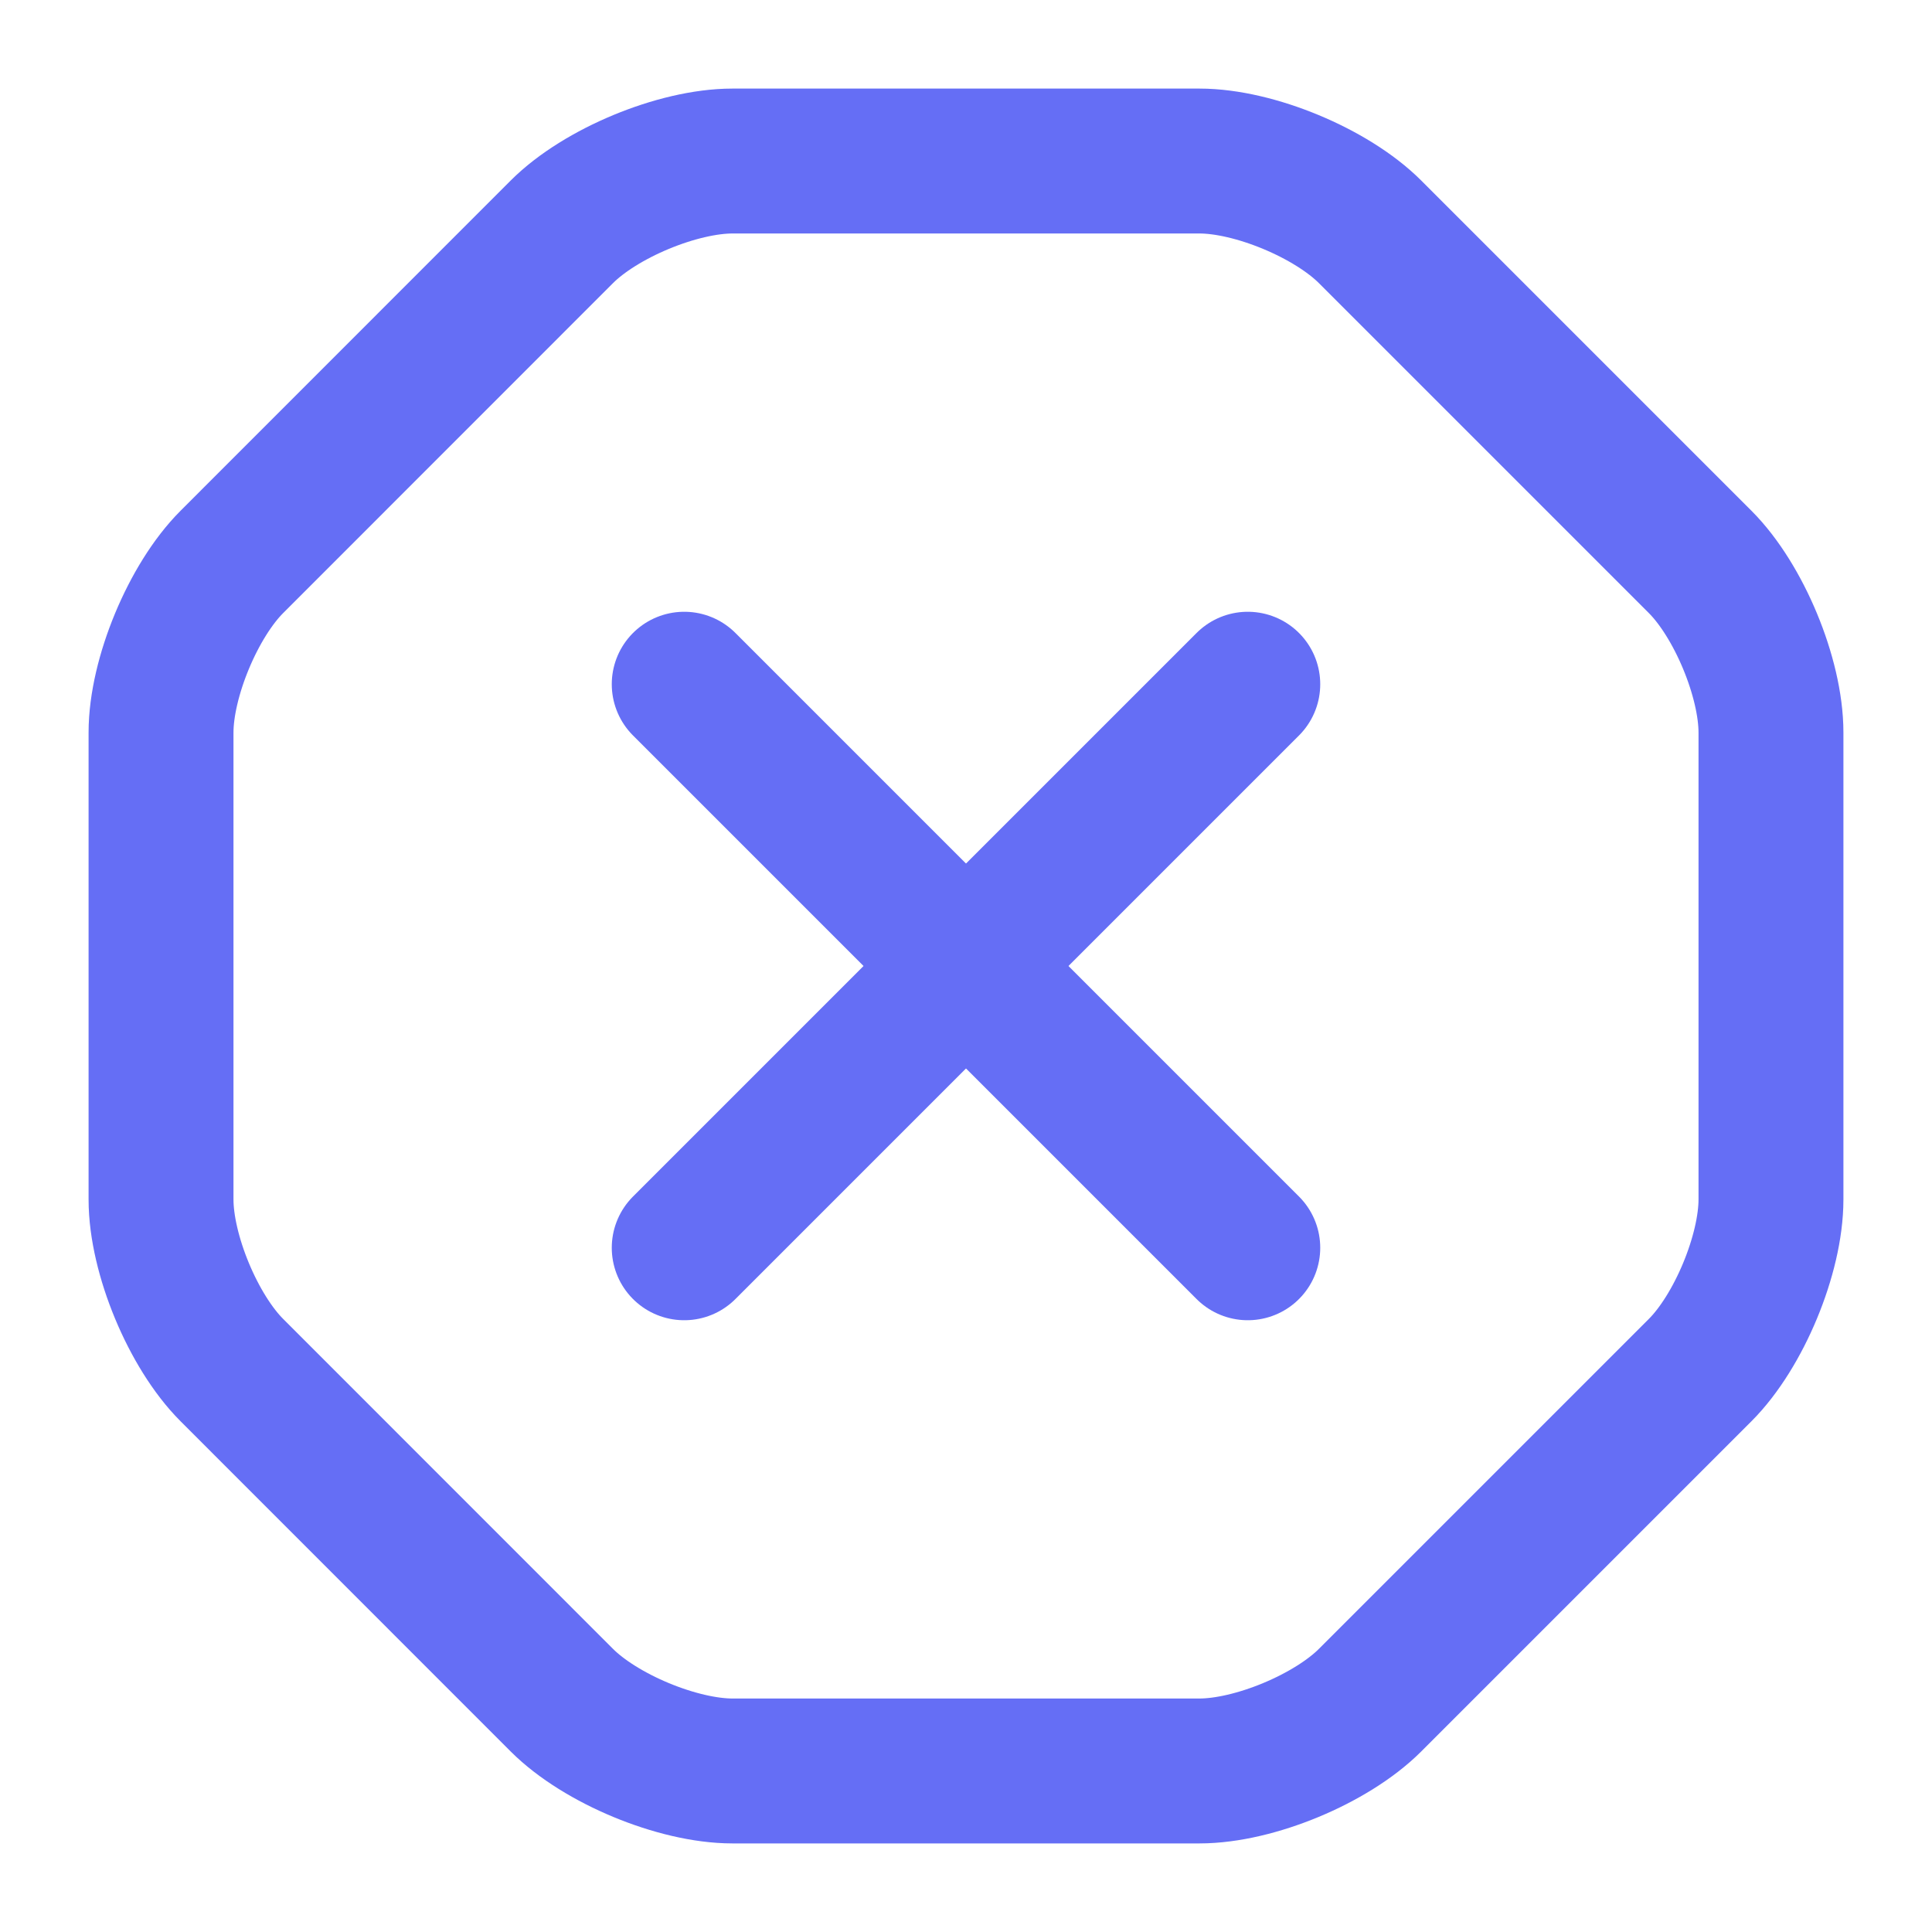 <svg width="20" height="20" viewBox="0 0 20 20" fill="none" xmlns="http://www.w3.org/2000/svg">
<path d="M12.416 1.667H7.583C7.017 1.667 6.216 2 5.816 2.4L2.4 5.817C2 6.217 1.667 7.017 1.667 7.583V12.417C1.667 12.983 2 13.783 2.4 14.183L5.816 17.6C6.216 18 7.017 18.333 7.583 18.333H12.416C12.983 18.333 13.783 18 14.183 17.6L17.6 14.183C18 13.783 18.333 12.983 18.333 12.417V7.583C18.333 7.017 18 6.217 17.6 5.817L14.183 2.4C13.783 2 12.983 1.667 12.416 1.667Z" stroke="#656EF5" stroke-width="1.5" stroke-linecap="round" stroke-linejoin="round"/>
<path d="M7.083 12.917L12.917 7.083" stroke="#656EF5" stroke-width="1.5" stroke-linecap="round" stroke-linejoin="round"/>
<path d="M12.917 12.917L7.083 7.083" stroke="#656EF5" stroke-width="1.5" stroke-linecap="round" stroke-linejoin="round"/>
</svg>
